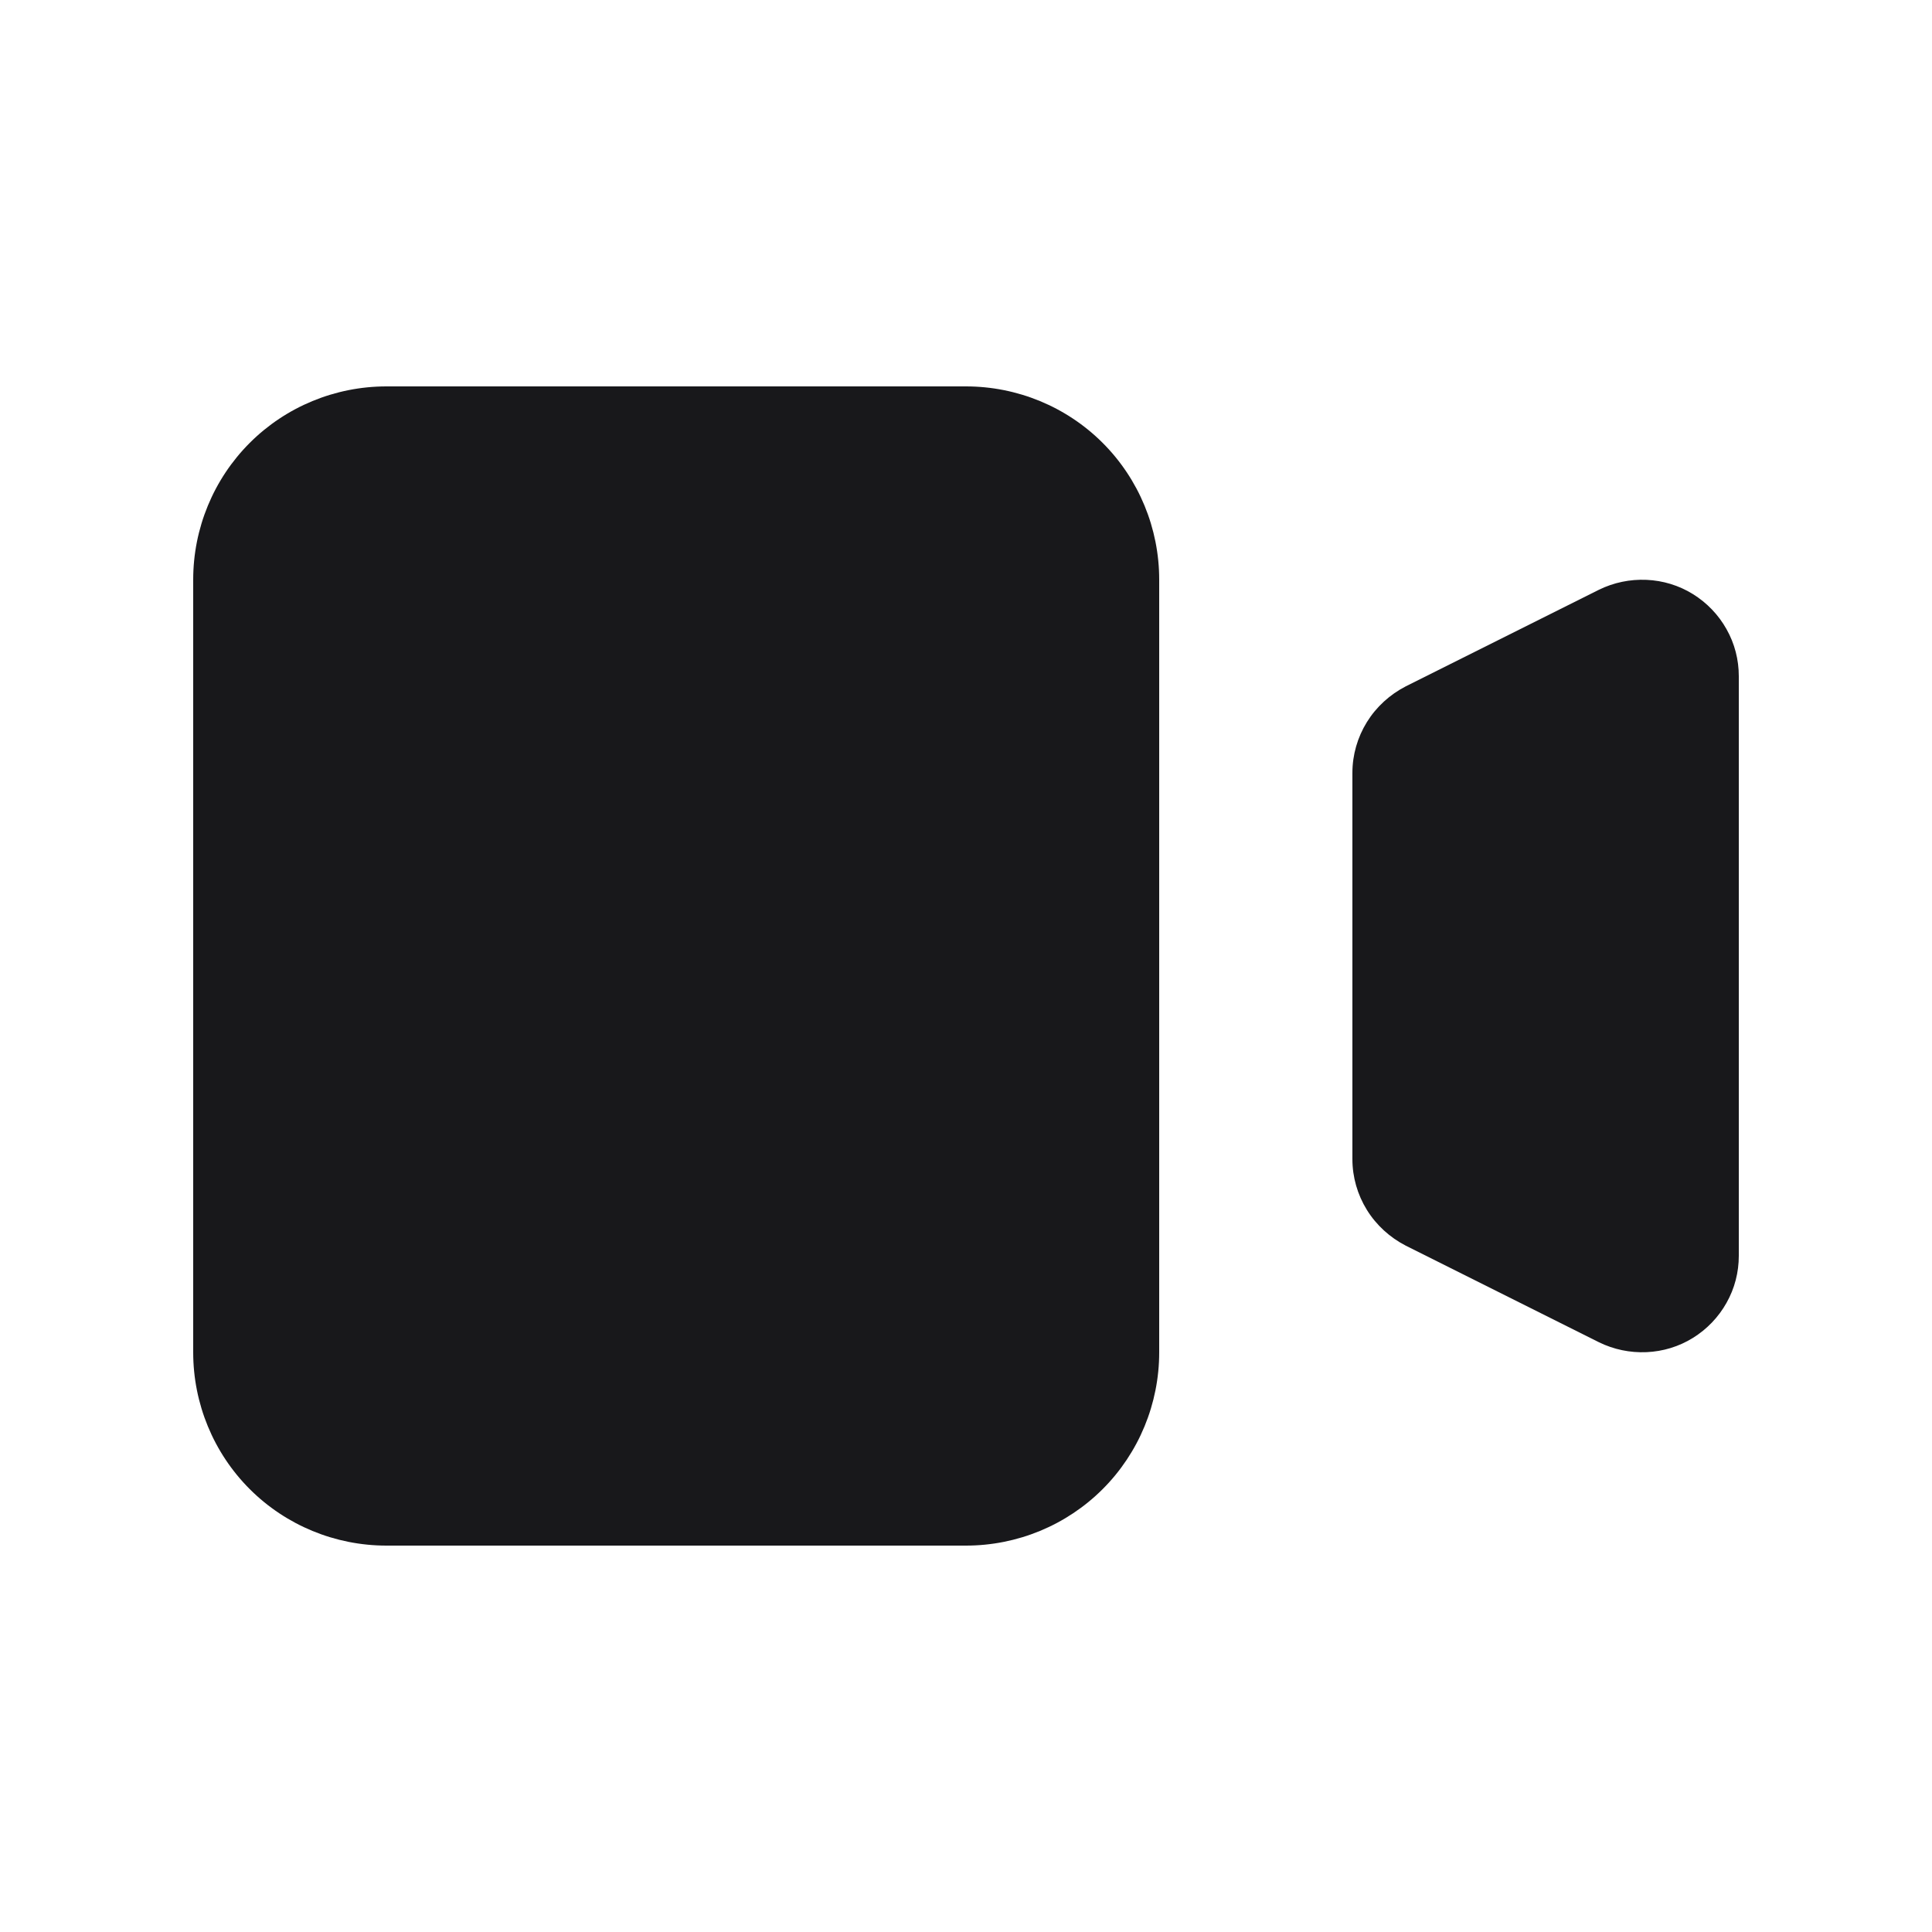 <svg width="8" height="8" viewBox="0 0 8 8" fill="none" xmlns="http://www.w3.org/2000/svg">
<path d="M0.8 2.4C0.8 2.188 0.884 1.984 1.034 1.834C1.184 1.684 1.388 1.6 1.6 1.6H4C4.212 1.6 4.416 1.684 4.566 1.834C4.716 1.984 4.8 2.188 4.8 2.4V5.6C4.8 5.812 4.716 6.016 4.566 6.166C4.416 6.316 4.212 6.4 4 6.4H1.6C1.388 6.4 1.184 6.316 1.034 6.166C0.884 6.016 0.8 5.812 0.8 5.6V2.4ZM5.821 2.842C5.755 2.876 5.699 2.927 5.66 2.99C5.621 3.053 5.6 3.126 5.6 3.2V4.8C5.6 4.874 5.621 4.947 5.66 5.01C5.699 5.073 5.755 5.124 5.821 5.158L6.621 5.558C6.682 5.588 6.75 5.602 6.818 5.599C6.886 5.596 6.952 5.576 7.01 5.54C7.068 5.504 7.116 5.454 7.149 5.395C7.183 5.335 7.2 5.268 7.2 5.2V2.8C7.2 2.732 7.183 2.665 7.149 2.605C7.116 2.546 7.068 2.496 7.01 2.46C6.952 2.424 6.886 2.404 6.818 2.401C6.75 2.398 6.682 2.412 6.621 2.442L5.821 2.842Z" fill="#18181B"/>
</svg>
